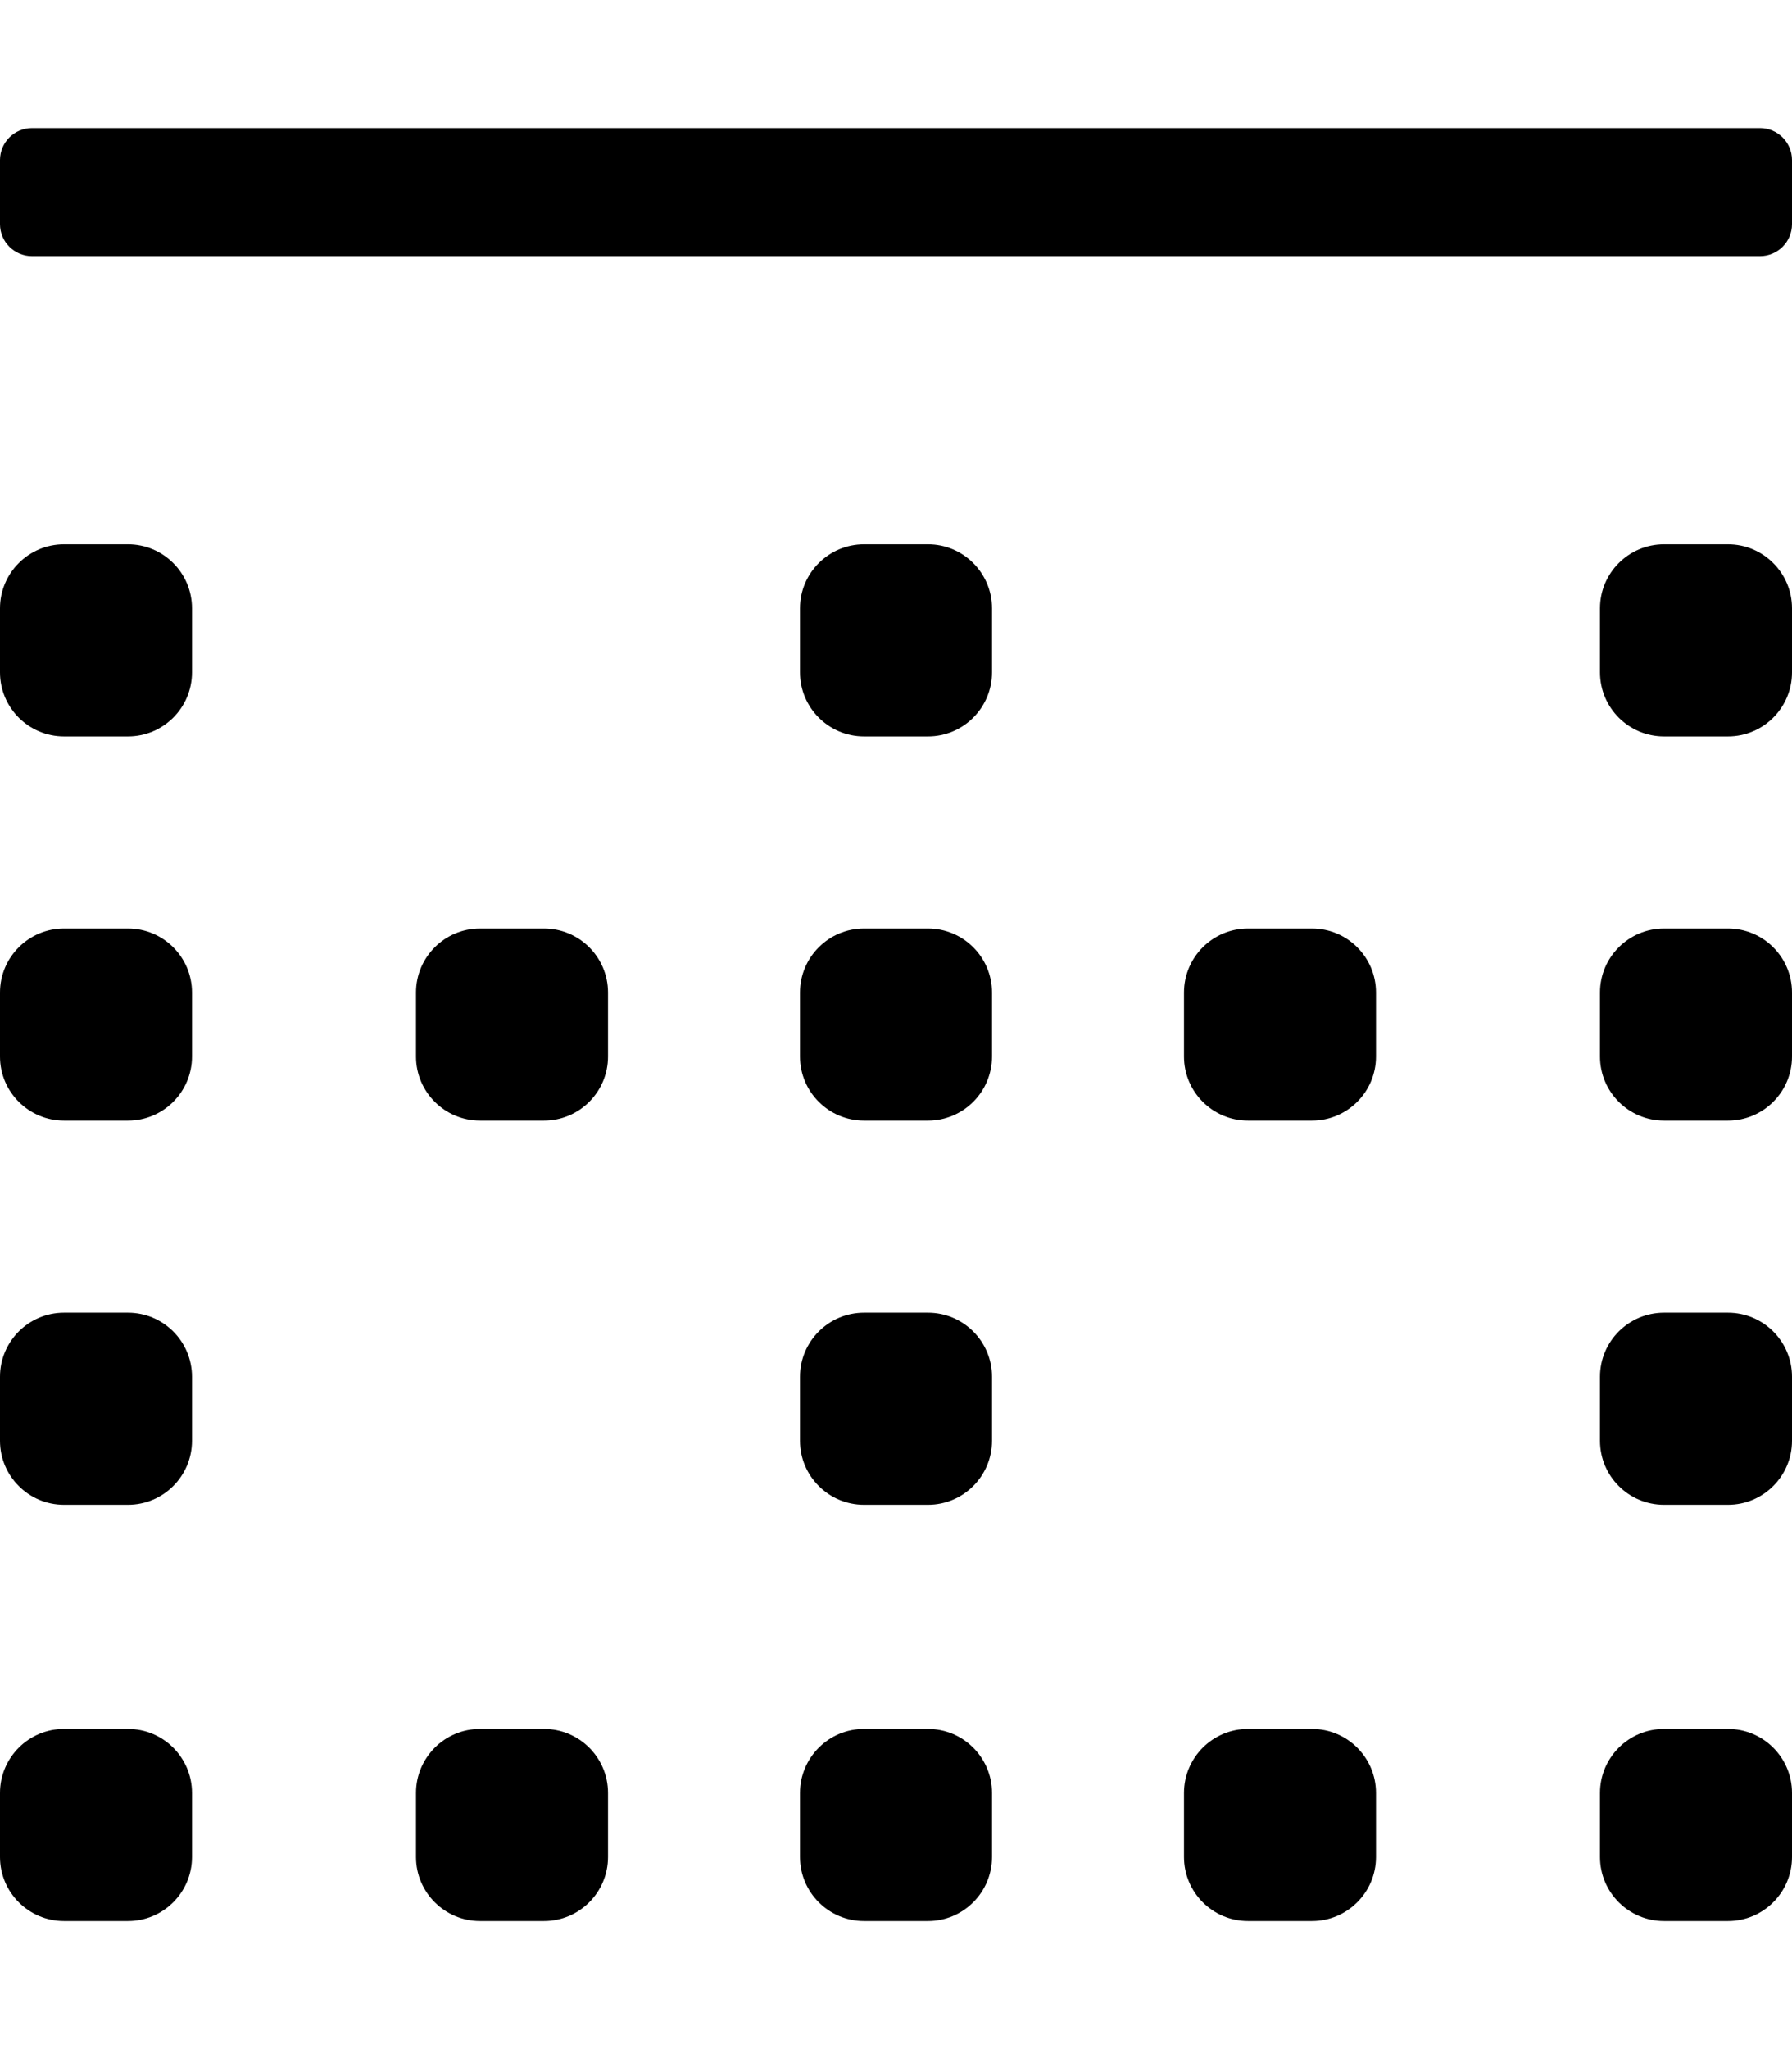 <!-- Generated by IcoMoon.io -->
<svg version="1.1" xmlns="http://www.w3.org/2000/svg" width="28" height="32" viewBox="0 0 28 32">
<title>border-top</title>
<path d="M27.5 2h-27c-0.276 0-0.5 0.224-0.5 0.5v0 1c0 0.276 0.224 0.5 0.5 0.5v0h27c0.276 0 0.5-0.224 0.5-0.5v0-1c0-0.276-0.224-0.5-0.5-0.5v0zM2 8.5h-1c-0.552 0-1 0.448-1 1v0 1c0 0.552 0.448 1 1 1v0h1c0.552 0 1-0.448 1-1v0-1c0-0.552-0.448-1-1-1v0zM14.5 20.5h-1c-0.552 0-1 0.448-1 1v0 1c0 0.552 0.448 1 1 1v0h1c0.552 0 1-0.448 1-1v0-1c0-0.552-0.448-1-1-1v0zM14.5 27h-1c-0.552 0-1 0.448-1 1v0 1c0 0.552 0.448 1 1 1v0h1c0.552 0 1-0.448 1-1v0-1c0-0.552-0.448-1-1-1v0zM8.5 14.5h-1c-0.552 0-1 0.448-1 1v0 1c0 0.552 0.448 1 1 1v0h1c0.552 0 1-0.448 1-1v0-1c0-0.552-0.448-1-1-1v0zM2 14.5h-1c-0.552 0-1 0.448-1 1v0 1c0 0.552 0.448 1 1 1v0h1c0.552 0 1-0.448 1-1v0-1c0-0.552-0.448-1-1-1v0zM2 27h-1c-0.552 0-1 0.448-1 1v0 1c0 0.552 0.448 1 1 1v0h1c0.552 0 1-0.448 1-1v0-1c0-0.552-0.448-1-1-1v0zM2 20.5h-1c-0.552 0-1 0.448-1 1v0 1c0 0.552 0.448 1 1 1v0h1c0.552 0 1-0.448 1-1v0-1c0-0.552-0.448-1-1-1v0zM8.5 27h-1c-0.552 0-1 0.448-1 1v0 1c0 0.552 0.448 1 1 1v0h1c0.552 0 1-0.448 1-1v0-1c0-0.552-0.448-1-1-1v0zM27 27h-1c-0.552 0-1 0.448-1 1v0 1c0 0.552 0.448 1 1 1v0h1c0.552 0 1-0.448 1-1v0-1c0-0.552-0.448-1-1-1v0zM27 14.5h-1c-0.552 0-1 0.448-1 1v0 1c0 0.552 0.448 1 1 1v0h1c0.552 0 1-0.448 1-1v0-1c0-0.552-0.448-1-1-1v0zM27 20.5h-1c-0.552 0-1 0.448-1 1v0 1c0 0.552 0.448 1 1 1v0h1c0.552 0 1-0.448 1-1v0-1c0-0.552-0.448-1-1-1v0zM27 8.5h-1c-0.552 0-1 0.448-1 1v0 1c0 0.552 0.448 1 1 1v0h1c0.552 0 1-0.448 1-1v0-1c0-0.552-0.448-1-1-1v0zM20.5 14.5h-1c-0.552 0-1 0.448-1 1v0 1c0 0.552 0.448 1 1 1v0h1c0.552 0 1-0.448 1-1v0-1c0-0.552-0.448-1-1-1v0zM14.5 14.5h-1c-0.552 0-1 0.448-1 1v0 1c0 0.552 0.448 1 1 1v0h1c0.552 0 1-0.448 1-1v0-1c0-0.552-0.448-1-1-1v0zM14.5 8.5h-1c-0.552 0-1 0.448-1 1v0 1c0 0.552 0.448 1 1 1v0h1c0.552 0 1-0.448 1-1v0-1c0-0.552-0.448-1-1-1v0zM20.5 27h-1c-0.552 0-1 0.448-1 1v0 1c0 0.552 0.448 1 1 1v0h1c0.552 0 1-0.448 1-1v0-1c0-0.552-0.448-1-1-1v0z"></path>
</svg>
